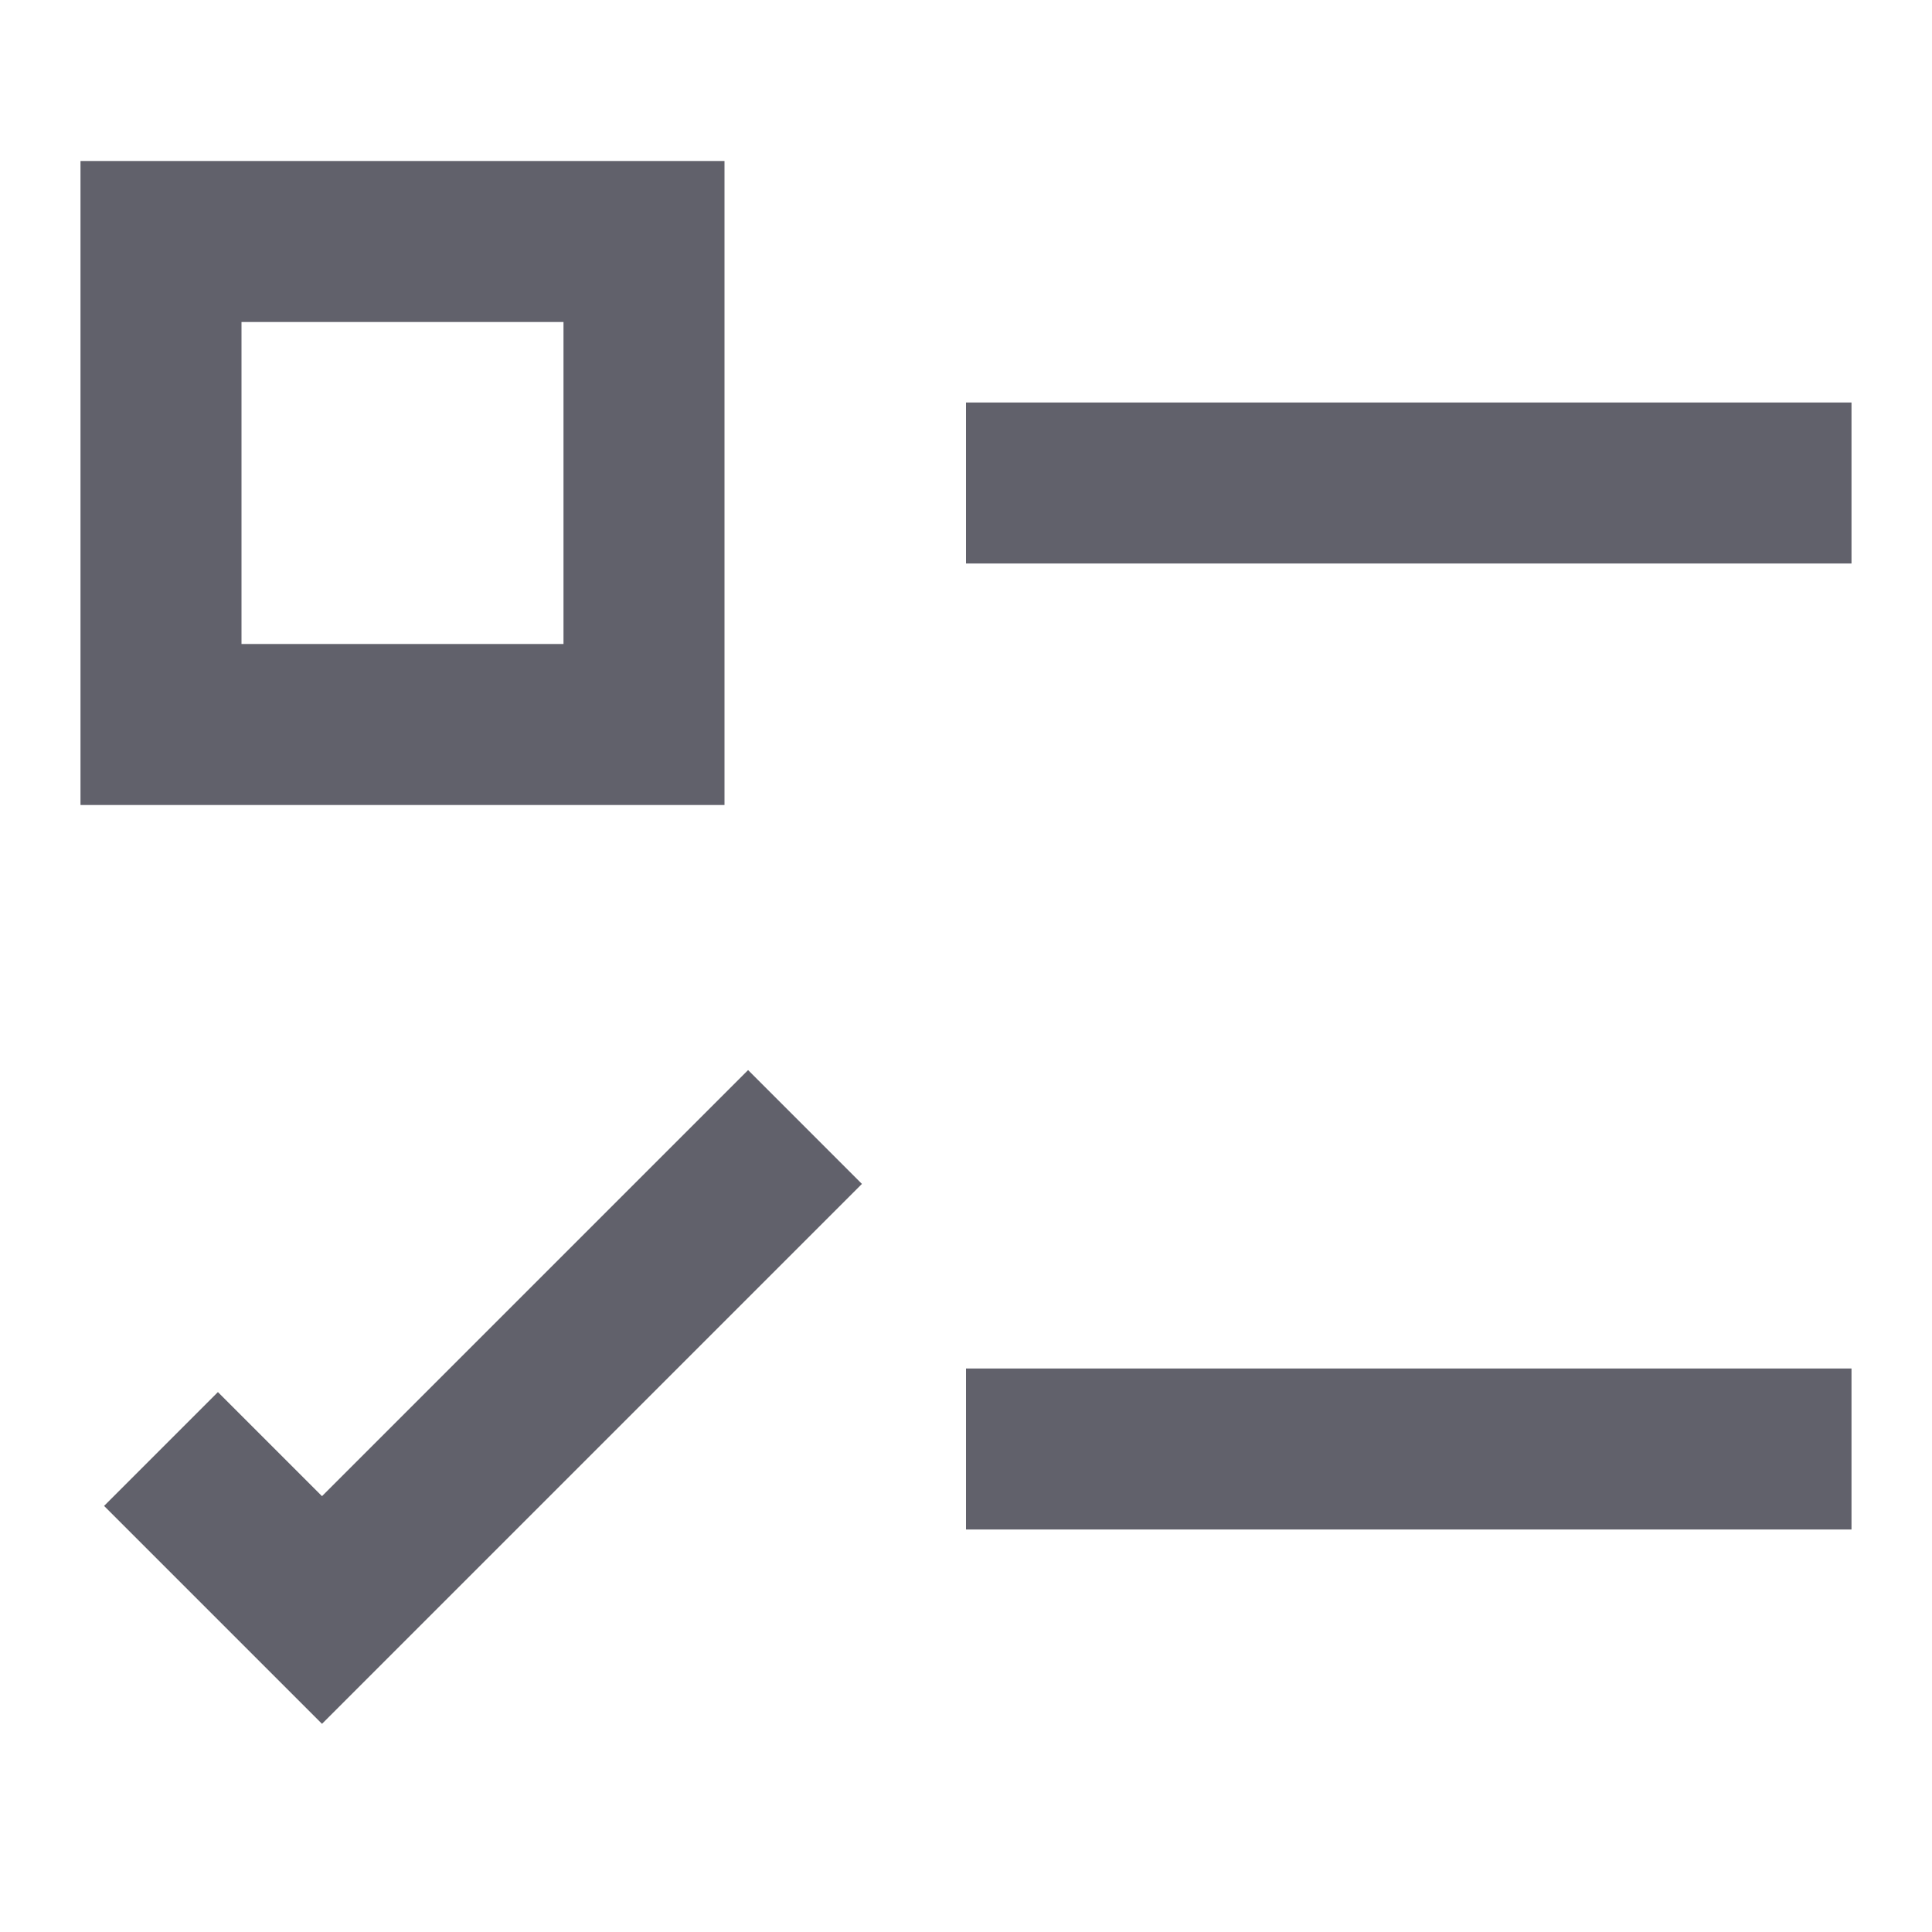 <svg xmlns="http://www.w3.org/2000/svg" height="24" width="24" viewBox="0 0 24 24"><line x1="12" y1="6" x2="23" y2="6" fill="none" stroke="#61616b" stroke-width="2"></line> <rect x="2" y="3" width="6" height="6" fill="none" stroke="#61616b" stroke-width="2"></rect> <line x1="12" y1="18" x2="23" y2="18" fill="none" stroke="#61616b" stroke-width="2" data-color="color-2"></line> <polyline points="2 18 4 20 10 14" fill="none" stroke="#61616b" stroke-width="2" data-color="color-2"></polyline></svg>
